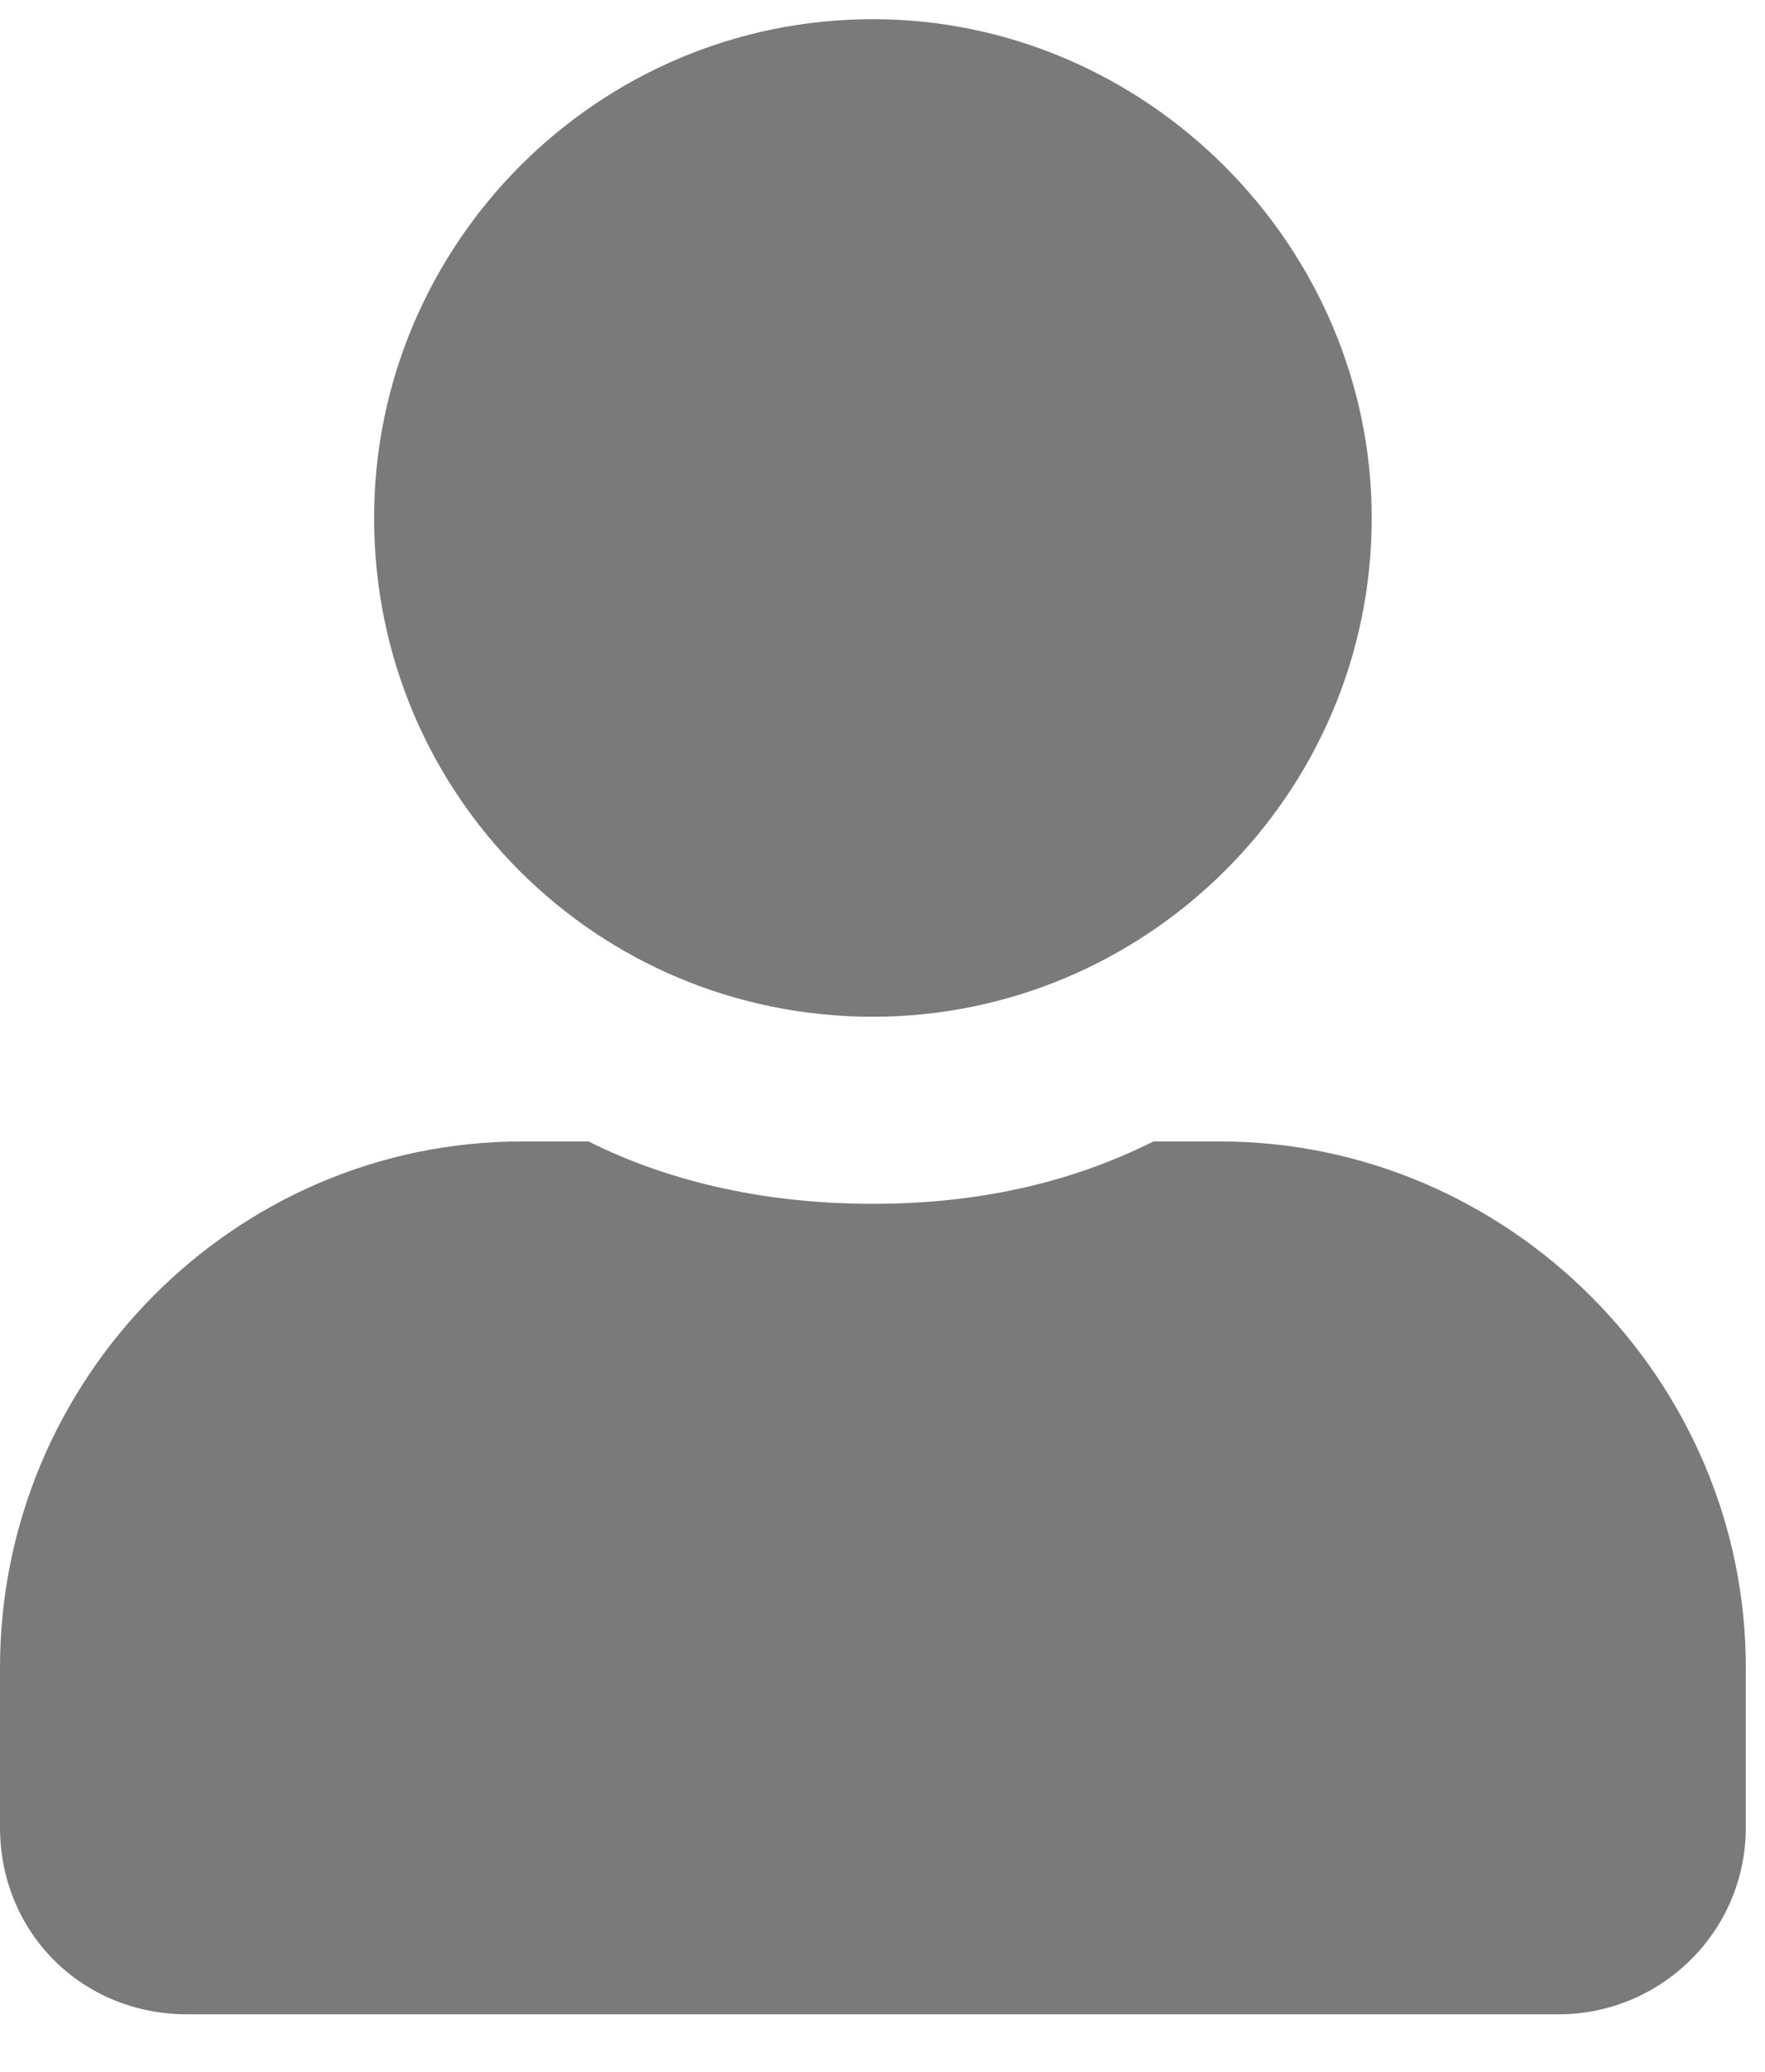 <svg width="23" height="27" viewBox="0 0 23 27" fill="none" xmlns="http://www.w3.org/2000/svg">
<path d="M11.375 13.25C7.77 13.25 4.875 10.355 4.875 6.75C4.875 3.195 7.77 0.25 11.375 0.25C14.93 0.25 17.875 3.195 17.875 6.75C17.875 10.355 14.93 13.25 11.375 13.25ZM15.895 14.875C19.652 14.875 22.75 17.973 22.75 21.73V23.812C22.75 25.184 21.633 26.25 20.312 26.25H2.438C1.066 26.25 0 25.184 0 23.812V21.73C0 17.973 3.047 14.875 6.805 14.875H7.668C8.785 15.434 10.055 15.688 11.375 15.688C12.695 15.688 13.914 15.434 15.031 14.875H15.895Z" fill="#7A7A7A"/>
</svg>
